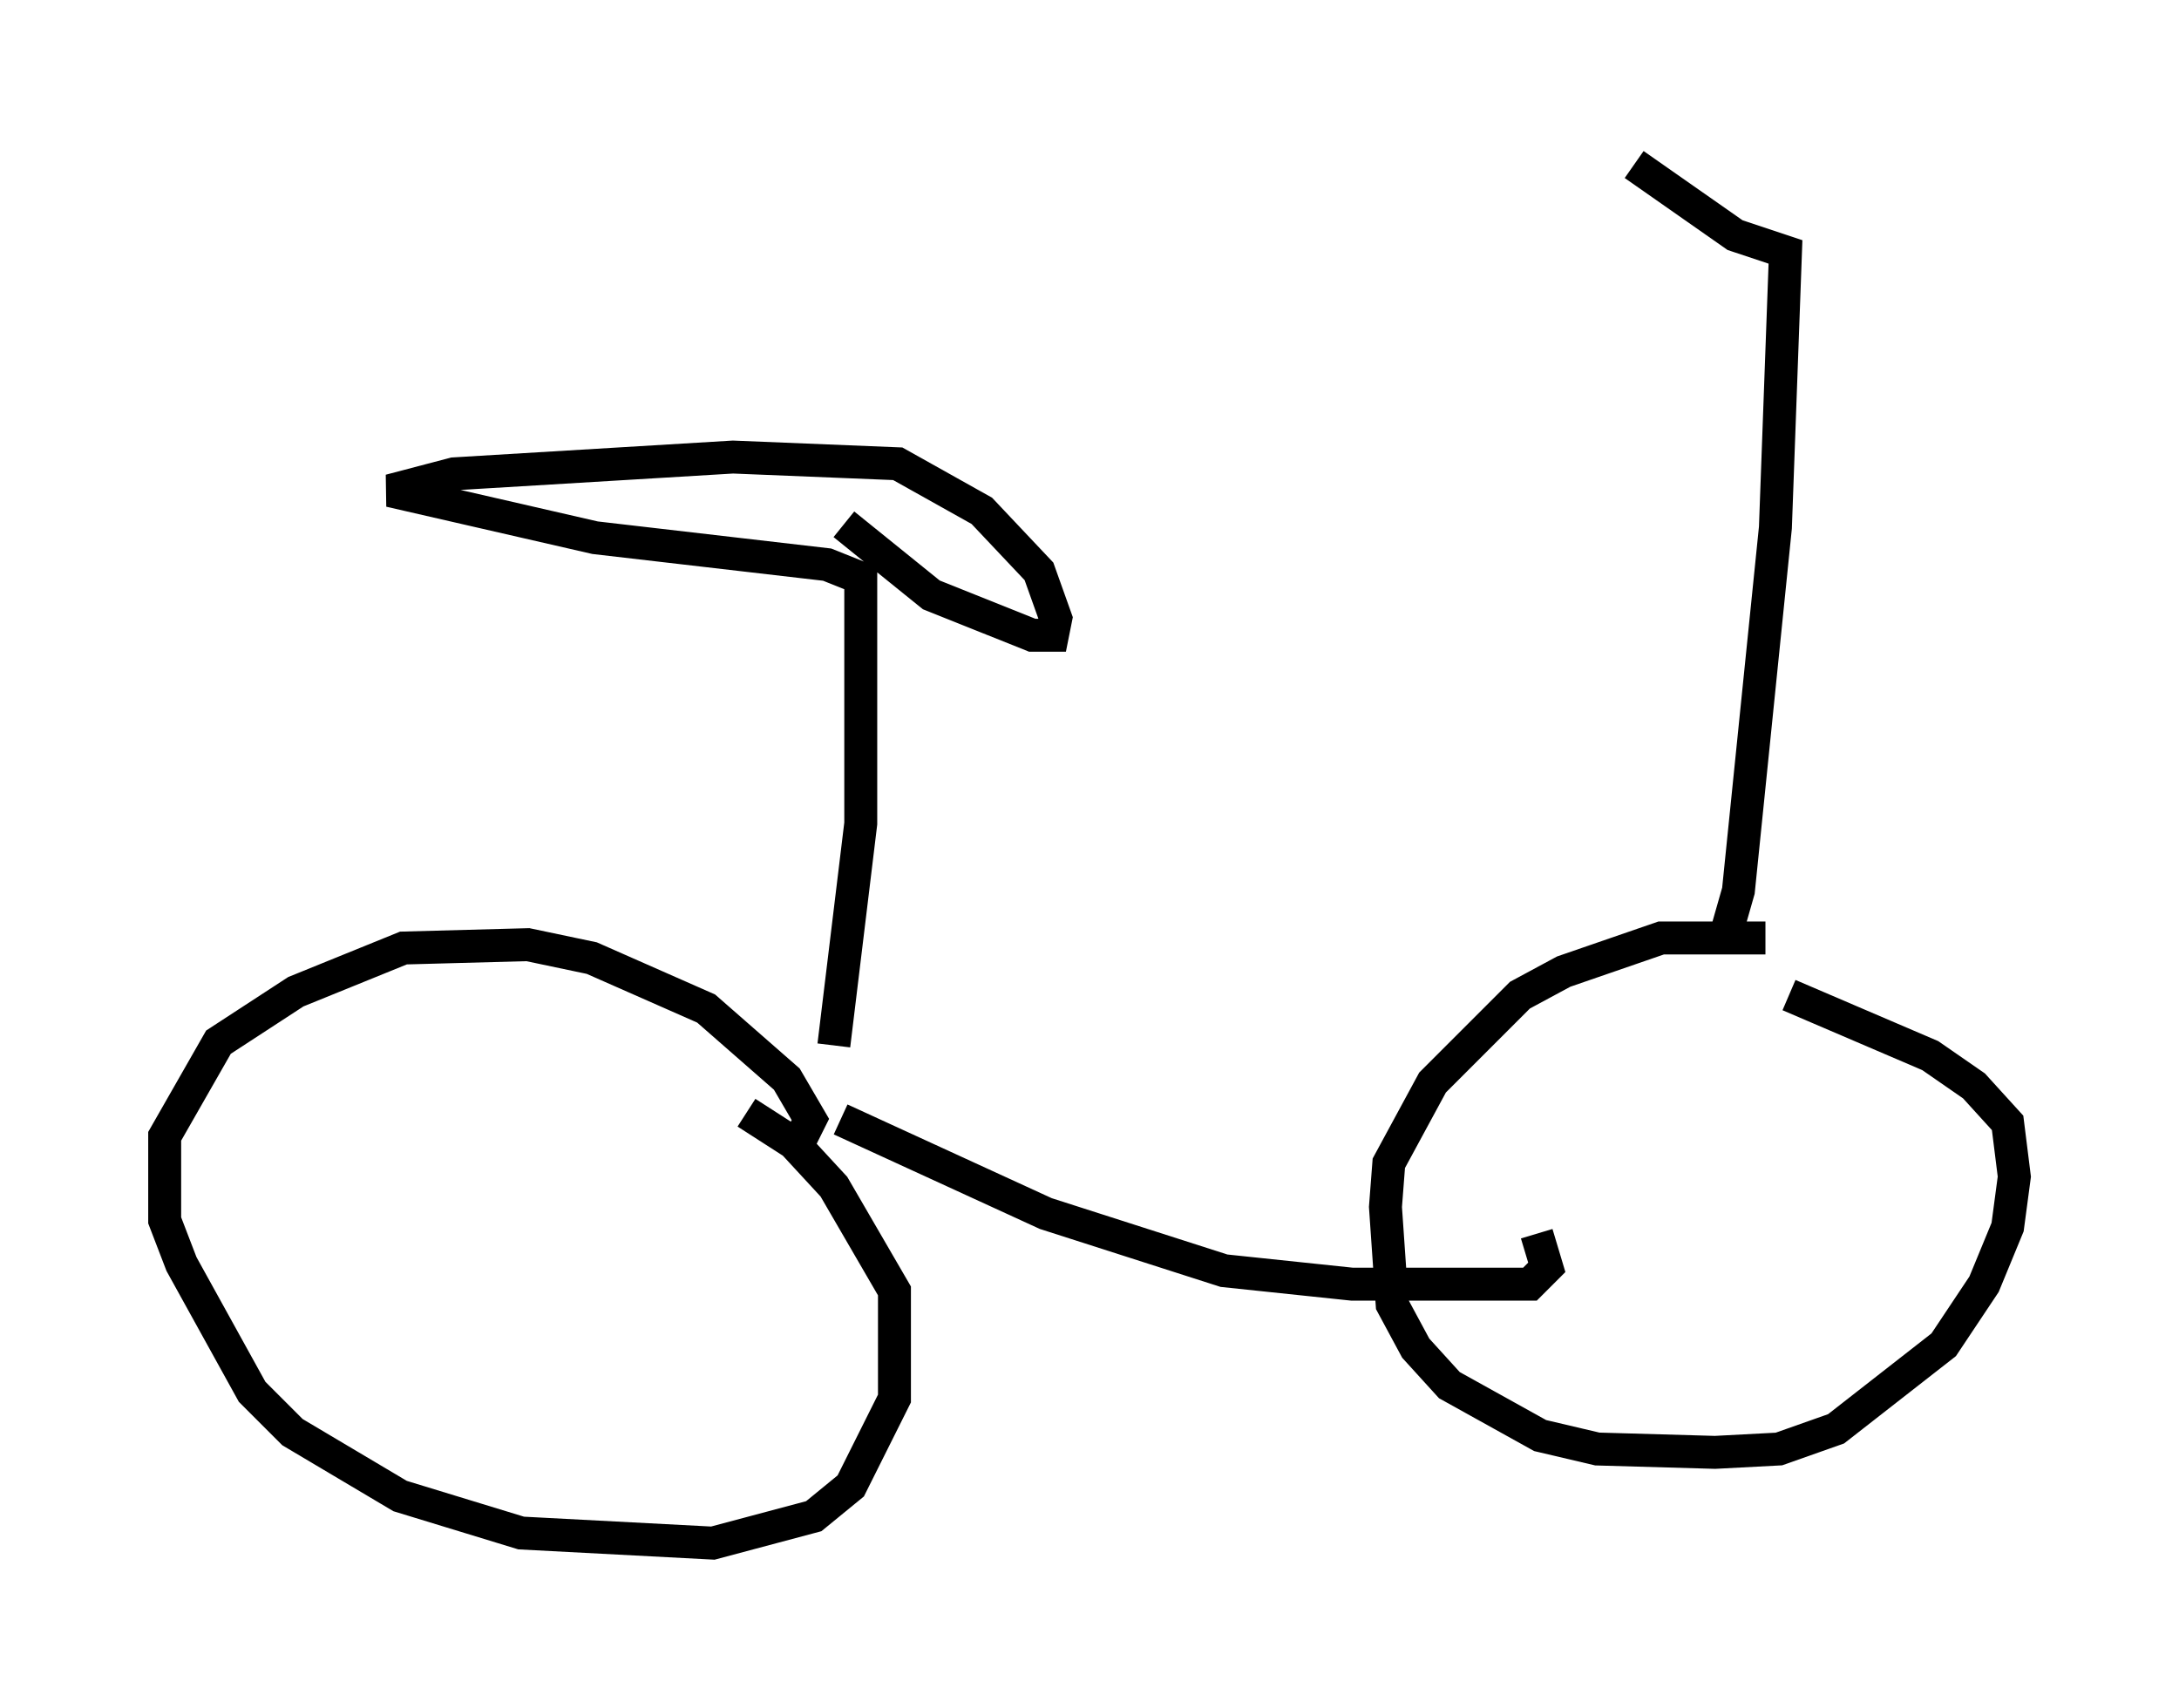 <?xml version="1.0" encoding="utf-8" ?>
<svg baseProfile="full" height="51.855" version="1.1" width="66.146" xmlns="http://www.w3.org/2000/svg" xmlns:ev="http://www.w3.org/2001/xml-events" xmlns:xlink="http://www.w3.org/1999/xlink"><defs /><rect fill="white" height="51.855" width="66.146" x="0" y="0" /><path d="M56.144, 29.296 m-2.552, -0.817 l-3.165, 0.0 -2.96, 1.021 l-1.327, 0.715 -2.654, 2.654 l-1.327, 2.45 -0.102, 1.327 l0.204, 2.96 0.715, 1.327 l1.021, 1.123 2.756, 1.531 l1.735, 0.408 3.573, 0.102 l1.94, -0.102 1.735, -0.613 l3.267, -2.552 1.225, -1.838 l0.715, -1.735 0.204, -1.531 l-0.204, -1.633 -1.021, -1.123 l-1.327, -0.919 -4.288, -1.838 m-30.013, 4.39 l0.306, -0.613 -0.715, -1.225 l-2.45, -2.144 -3.471, -1.531 l-1.94, -0.408 -3.777, 0.102 l-3.267, 1.327 -2.348, 1.531 l-1.633, 2.858 0.0, 2.552 l0.51, 1.327 2.144, 3.879 l1.225, 1.225 3.267, 1.94 l3.675, 1.123 5.819, 0.306 l3.063, -0.817 1.123, -0.919 l1.327, -2.654 0.0, -3.267 l-1.838, -3.165 -1.225, -1.327 l-1.429, -0.919 m2.858, 0.204 l6.227, 2.858 5.41, 1.735 l3.879, 0.408 5.41, 0.0 l0.51, -0.51 -0.306, -1.021 m-21.336, -5.717 l0.817, -6.738 0.0, -7.452 l-1.021, -0.408 -7.044, -0.817 l-6.227, -1.429 1.94, -0.51 l8.473, -0.51 5.002, 0.204 l2.552, 1.429 1.735, 1.838 l0.51, 1.429 -0.102, 0.51 l-0.613, 0.0 -3.063, -1.225 l-2.654, -2.144 m26.746, 12.556 l0.408, -1.429 1.123, -11.025 l0.306, -8.371 -1.531, -0.51 l-3.063, -2.144 " fill="none" stroke="black" stroke-width="1" /></svg>